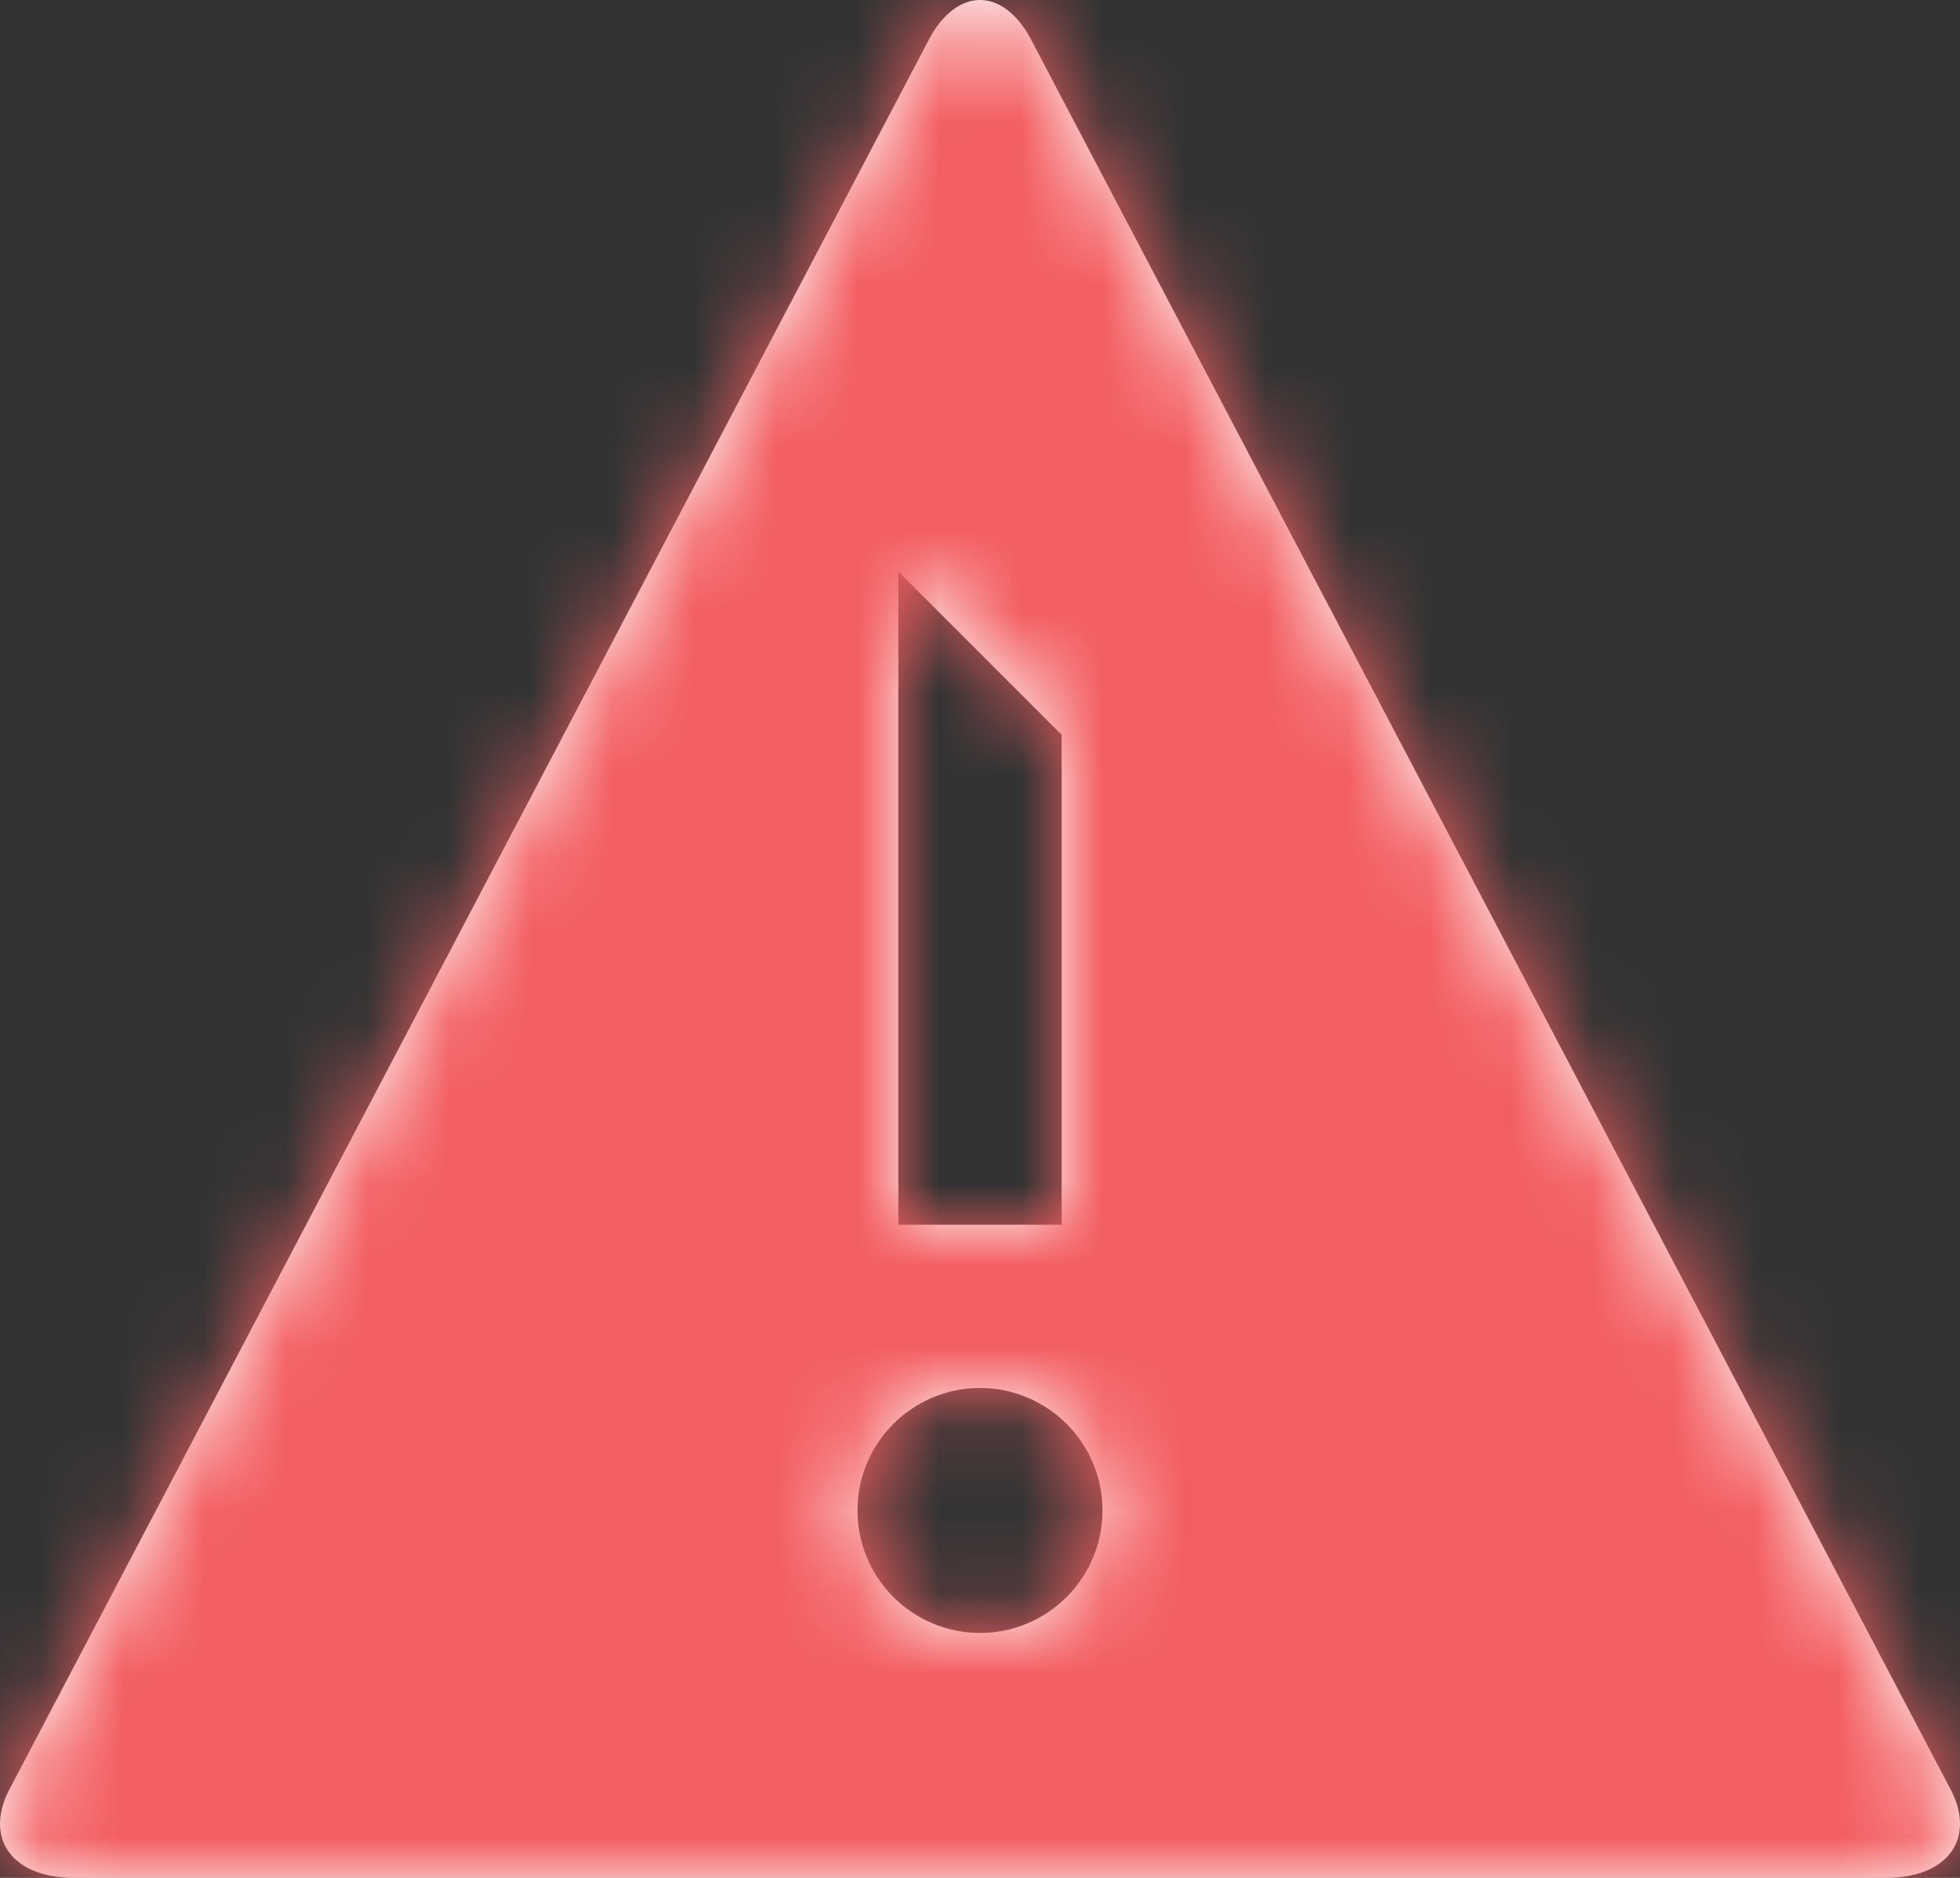 <?xml version="1.0" encoding="UTF-8"?>
<svg width="24px" height="23px" viewBox="0 0 24 23" version="1.1" xmlns="http://www.w3.org/2000/svg" xmlns:xlink="http://www.w3.org/1999/xlink">
    <rect x="0" y="0" width="24" height="23" fill="#333333" stroke="none"/>
    <!-- Generator: Sketch 55.2 (78181) - https://sketchapp.com -->
    <title>Icons/Alerts/Warning</title>
    <desc>Created with Sketch.</desc>
    <defs>
        <path d="M13.613,1.461 L24.87,22.888 C25.209,23.502 24.863,24 24.096,24 L1.904,24 C1.138,24 0.791,23.503 1.13,22.888 L12.387,1.461 C12.726,0.847 13.274,0.846 13.613,1.461 Z M14,16 L14,10 L12,8 L12,16 L14,16 Z M13,18 C12.172,18 11.5,18.672 11.5,19.5 C11.5,20.328 12.172,21 13,21 C13.828,21 14.5,20.328 14.5,19.5 C14.5,18.672 13.828,18 13,18 Z" id="path-1"></path>
    </defs>
    <g id="Producto" stroke="none" stroke-width="1" fill="none" fill-rule="evenodd">
        <g id="02_A2_Error" transform="translate(-628, -150)">
            <g id="Group-4" transform="translate(627, 149)">
                <g id="Group-2">
                    <g id="Icons/Alerts/Warning">
                        <polygon id="Bounding-Box" points="0 0 26 0 26 26 0 26"></polygon>
                        <mask id="mask-2" fill="white">
                            <use xlink:href="#path-1"></use>
                        </mask>
                        <use id="Mask" fill="#FFFFFF" fill-rule="evenodd" xlink:href="#path-1"></use>
                        <g id="Mixin/Fill/Primary/Medium-Blue" mask="url(#mask-2)" fill="#F35E61" fill-rule="evenodd">
                            <rect id="Rectangle" x="0" y="0" width="26" height="26"></rect>
                        </g>
                    </g>
                </g>
            </g>
        </g>
    </g>
</svg>